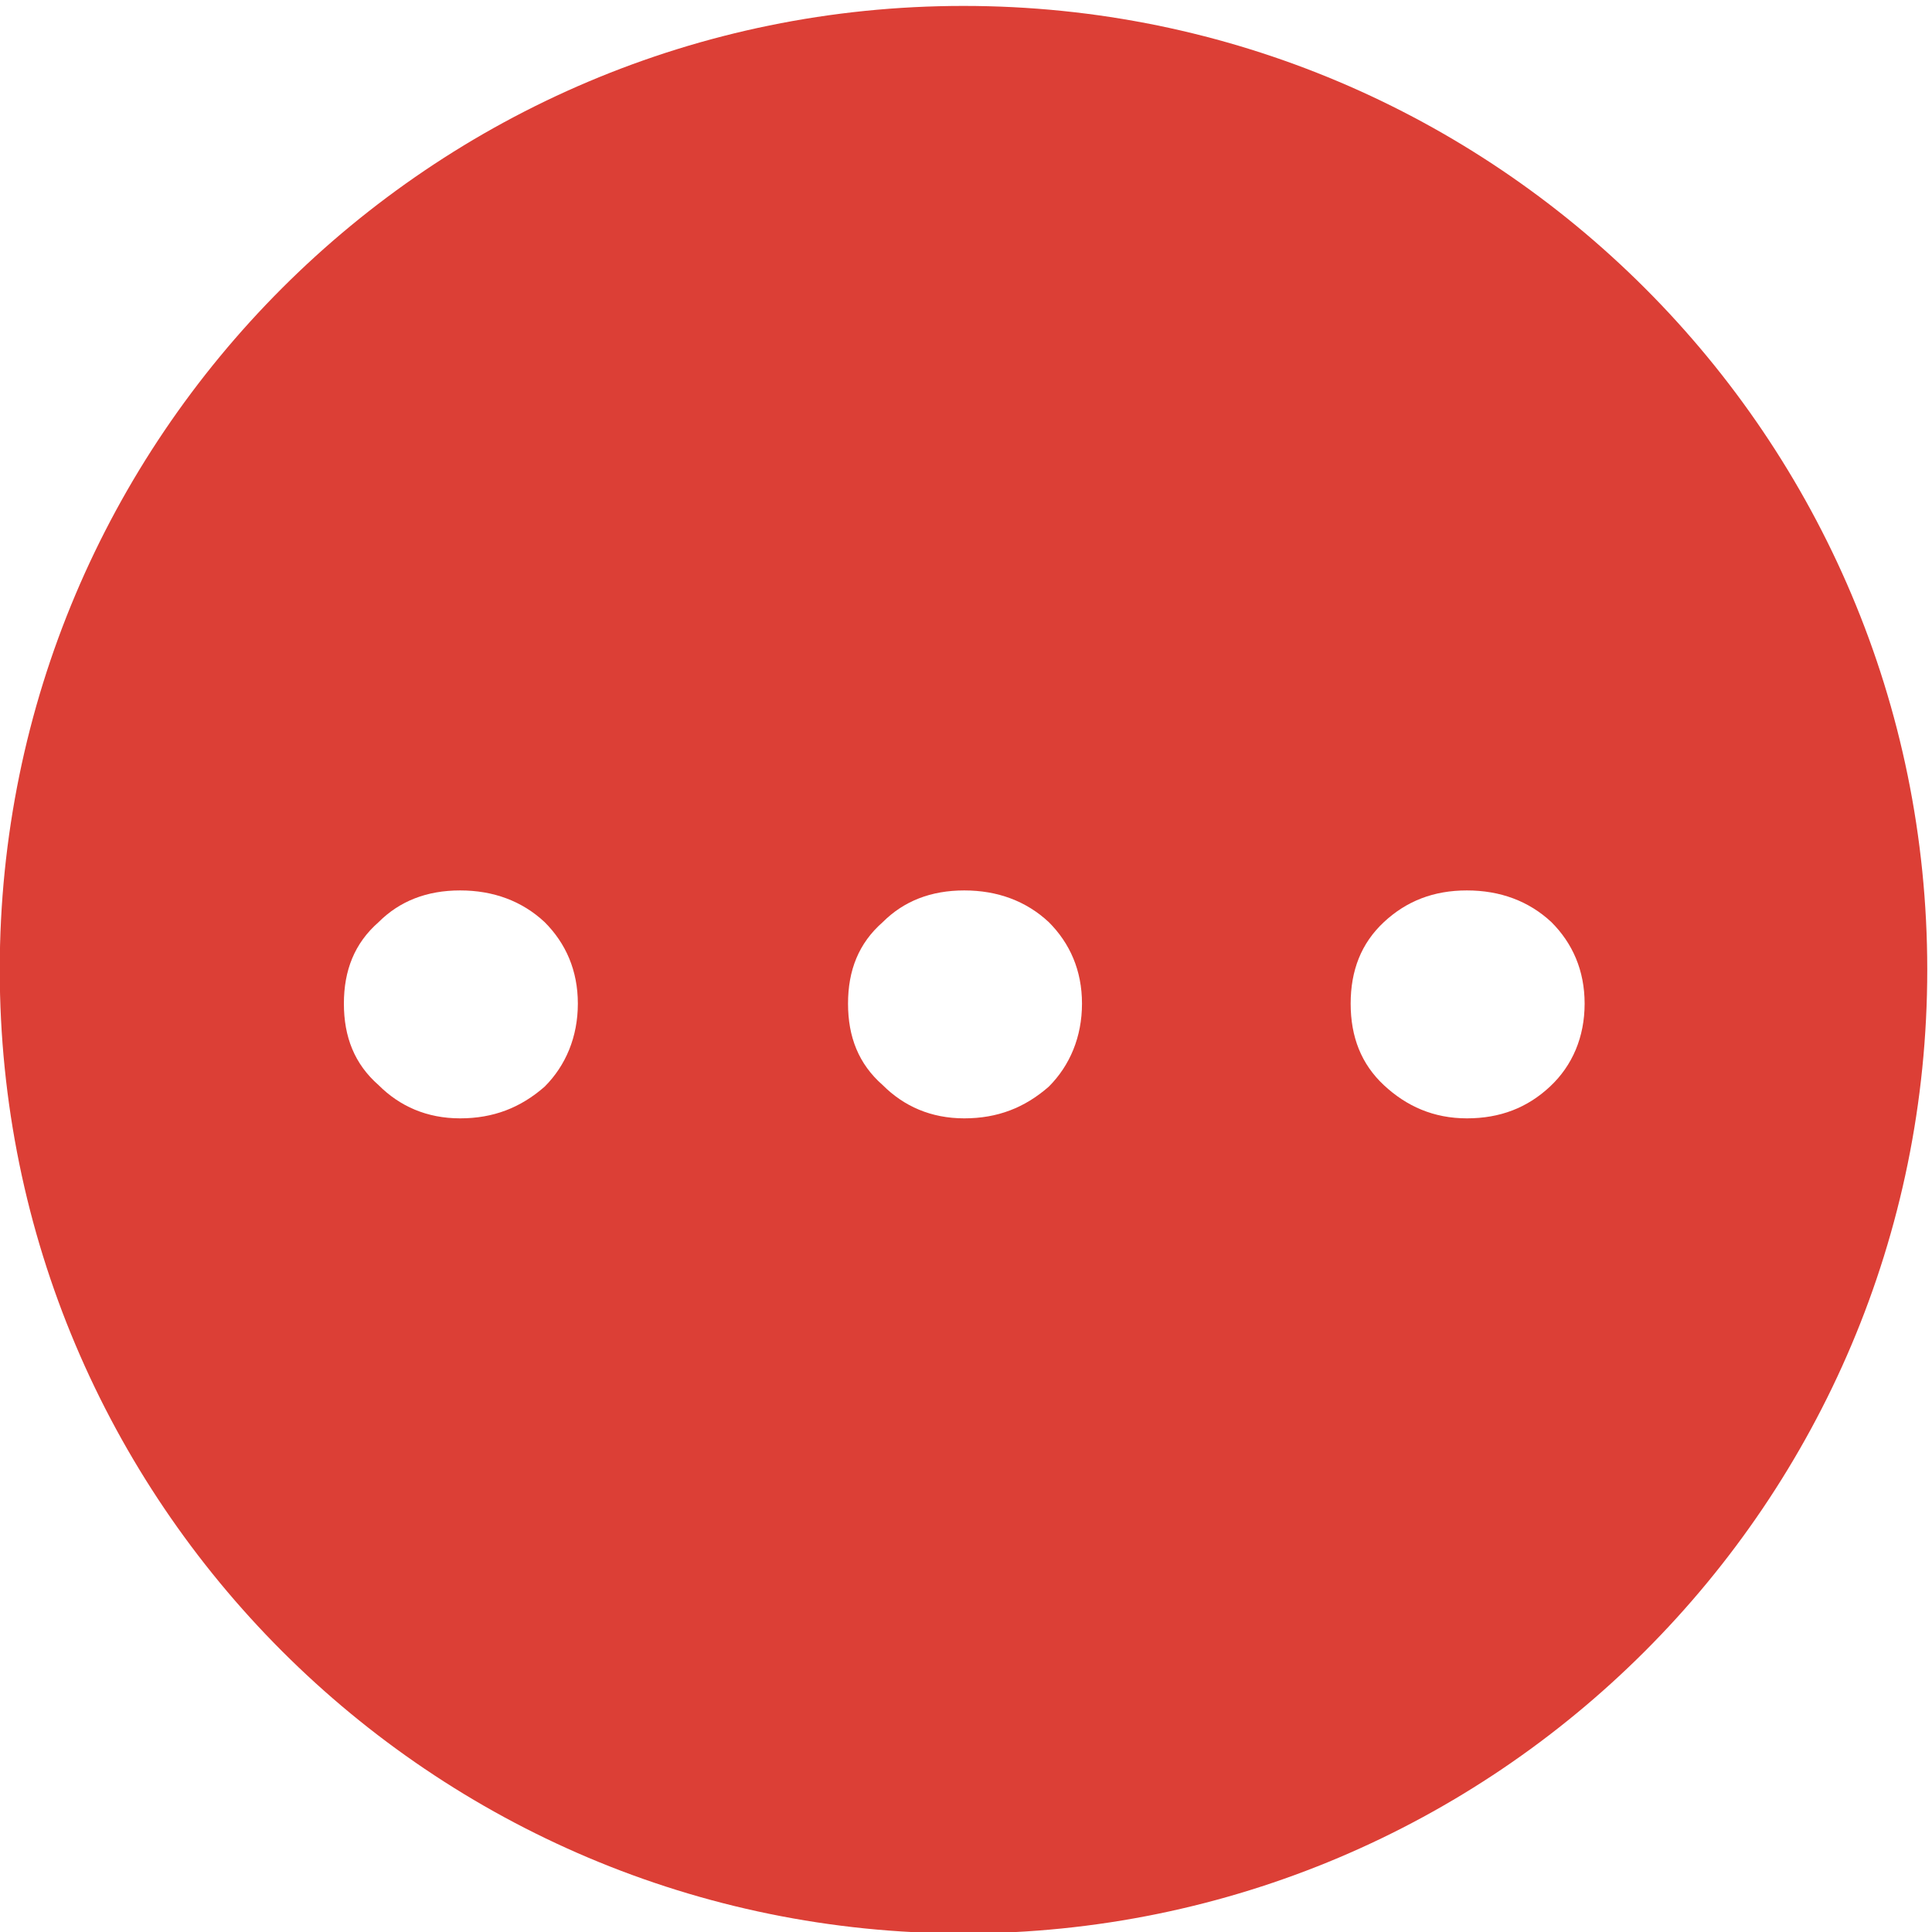 <svg
  t="1640680061412"
  class="icon"
  viewBox="0 0 1024 1024"
  version="1.1"
  xmlns="http://www.w3.org/2000/svg"
  p-id="6497"
  width="16"
  height="16"
>
  <path
    d="M510.677 3.14c-282.112 0-510.81 228.697-510.81 510.809s228.697 510.809 510.81 510.809S1021.486 796.061 1021.486 513.949 792.789 3.14 510.677 3.14z m-222.003 572.81c-12.8 11.2-27.201 16.8-44.801 16.8-17.601 0-32.001-6.4-43.201-17.6-12.8-11.2-18.4-25.6-18.4-43.201 0-17.6 5.6-32 18.4-43.201 11.2-11.2 25.6-16.8 43.201-16.8 17.601 0 32.8 5.6 44.801 16.802 11.2 11.2 17.6 25.6 17.6 43.201-0.001 17.6-6.401 32.8-17.601 44z m267.204 0c-12.8 11.2-27.2 16.8-44.8 16.8-17.601 0-32.001-6.4-43.201-17.6-12.8-11.2-18.401-25.6-18.401-43.201 0-17.6 5.601-32 18.401-43.201 11.2-11.2 25.6-16.8 43.201-16.8 17.6 0 32.8 5.6 44.8 16.802 11.201 11.2 17.601 25.6 17.601 43.201-0.001 17.6-6.401 32.8-17.601 44z m265.605 0c-12 11.2-26.4 16.8-44.001 16.8s-32-6.4-44.001-17.6c-12-11.2-17.6-25.6-17.6-43.201 0-17.6 5.6-32 17.601-43.201 12-11.2 26.4-16.8 44-16.8s32.801 5.6 44.801 16.802c11.2 11.2 17.601 25.6 17.601 43.201-0.002 17.6-6.402 32.8-18.401 44z"
    fill="#dc3f36"
    p-id="6498"
  ></path>
</svg>
